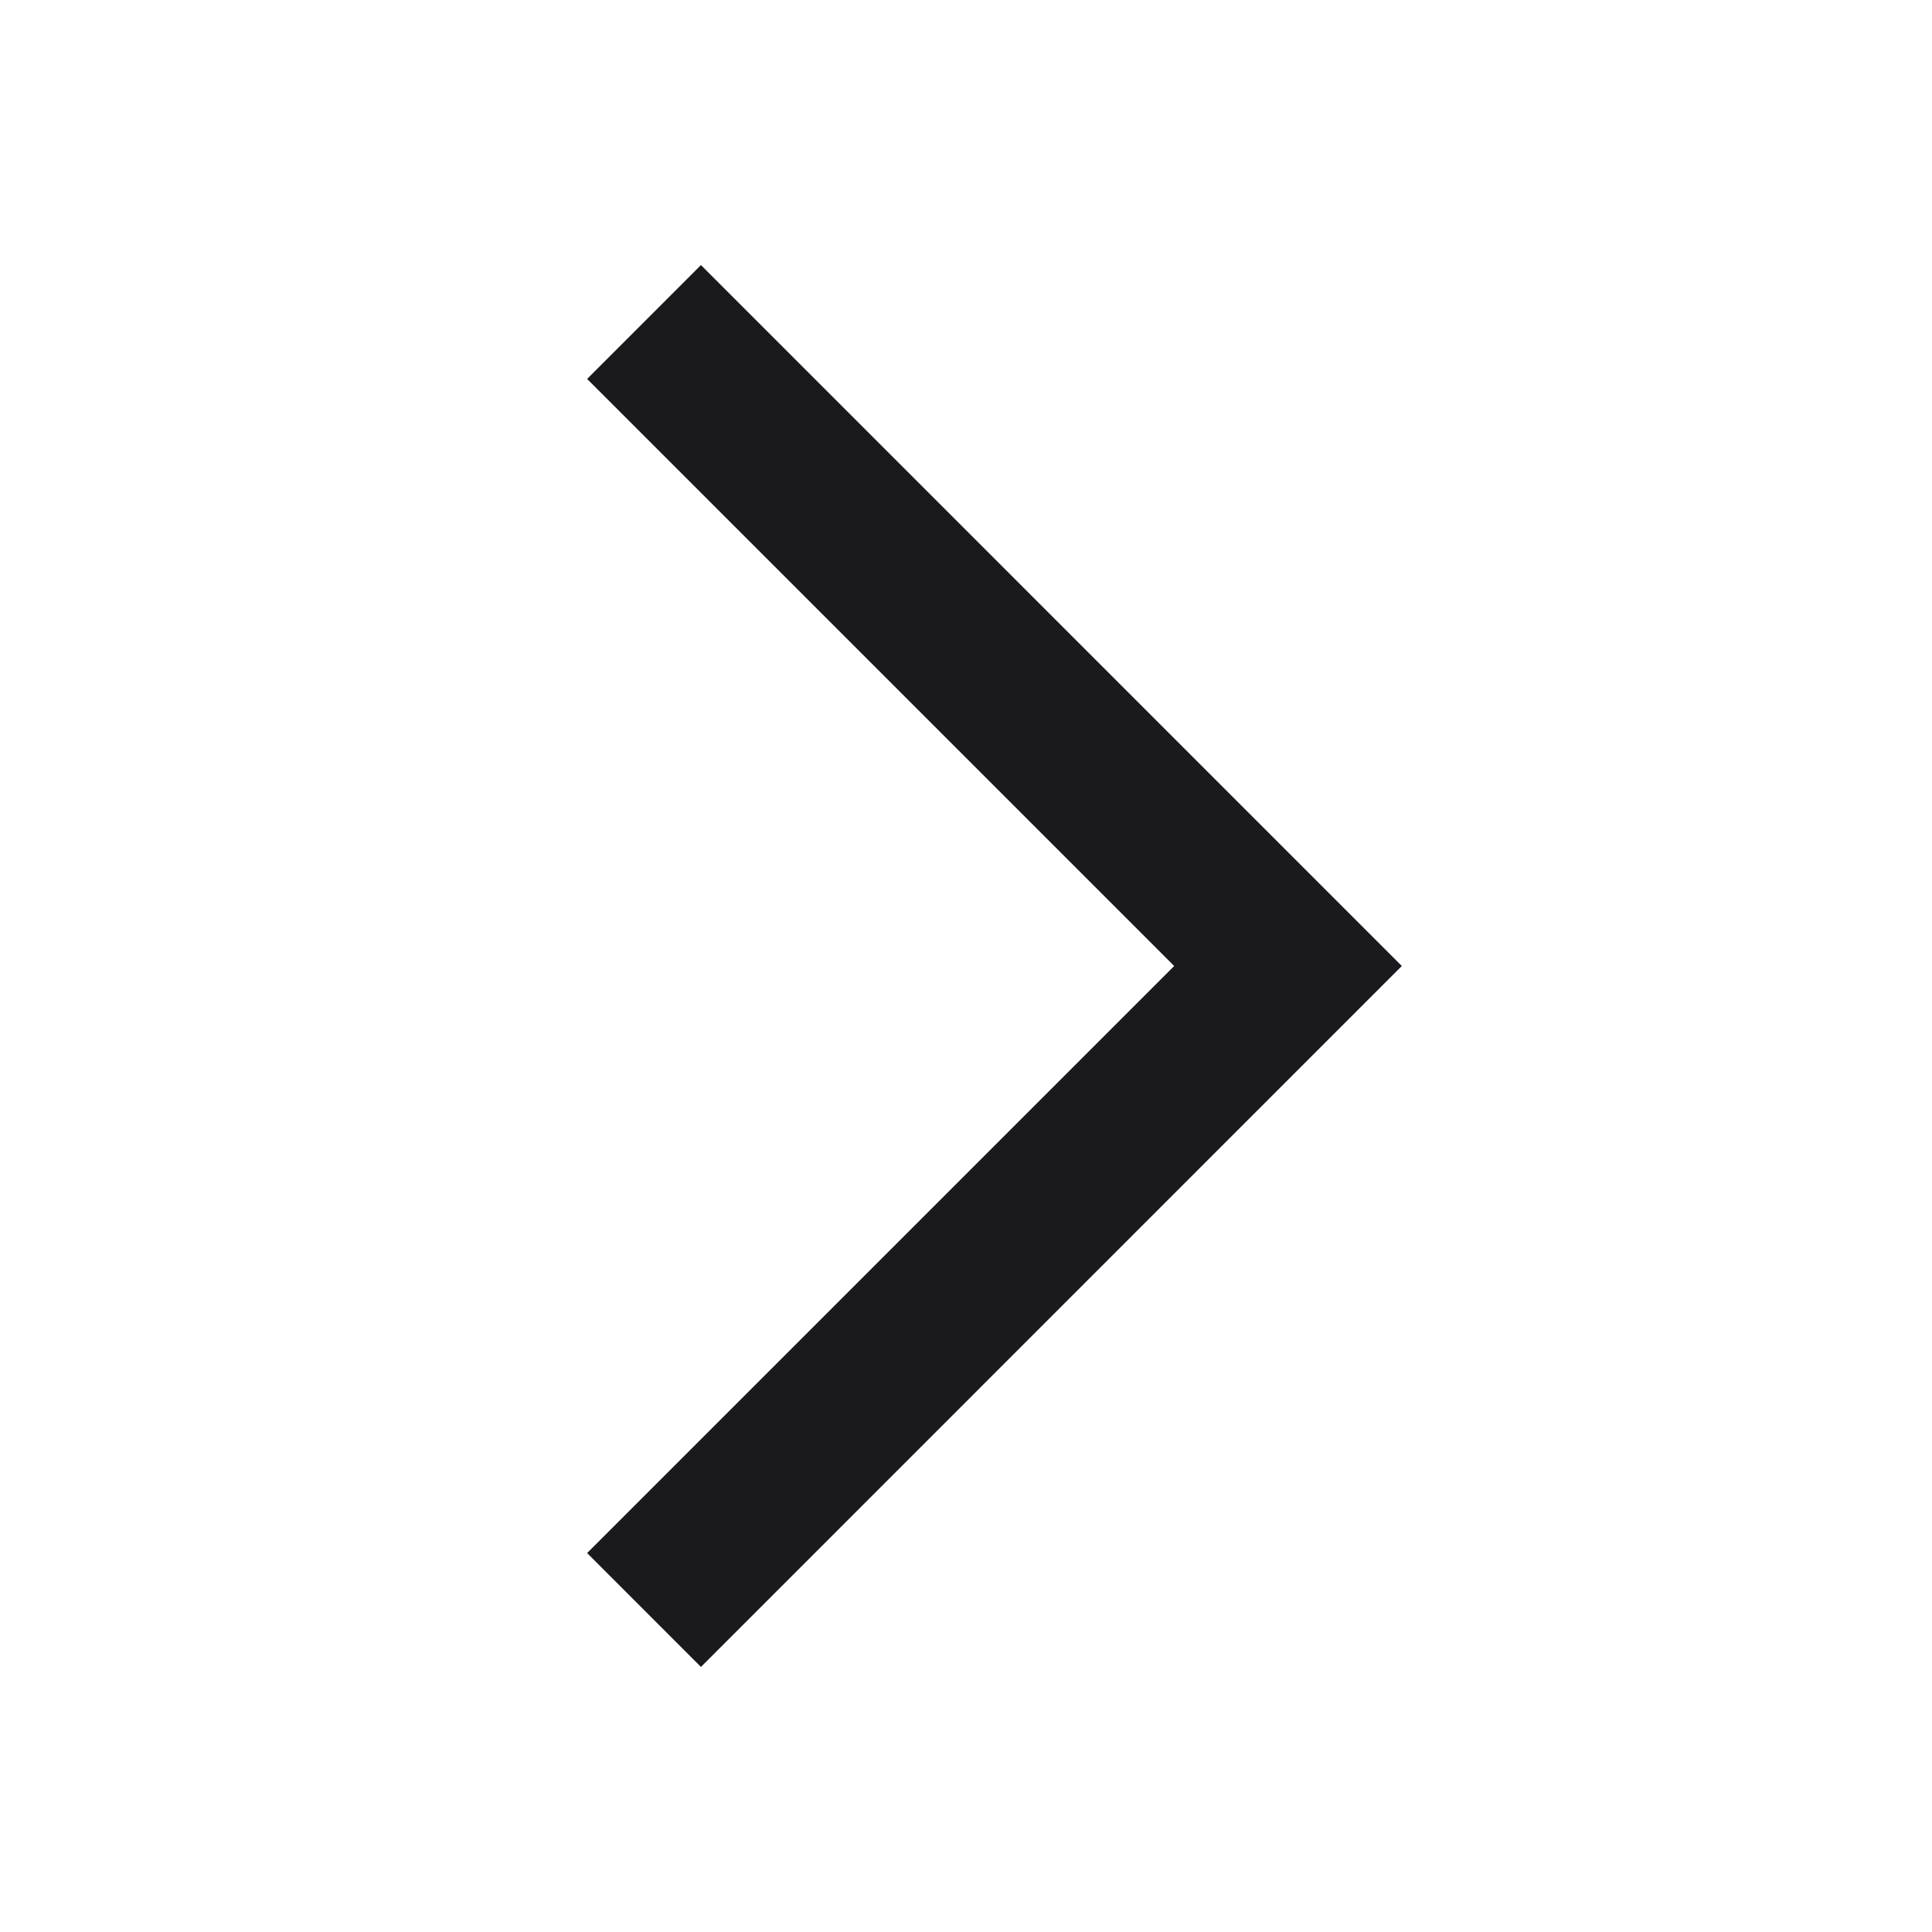 <svg width="36" height="36" viewBox="0 0 36 36" fill="none" xmlns="http://www.w3.org/2000/svg">
<path fill-rule="evenodd" clip-rule="evenodd" d="M21.879 18L10.94 7.061L13.061 4.939L26.121 18L13.061 31.061L10.94 28.939L21.879 18Z" fill="#1A191D"/>
</svg>
